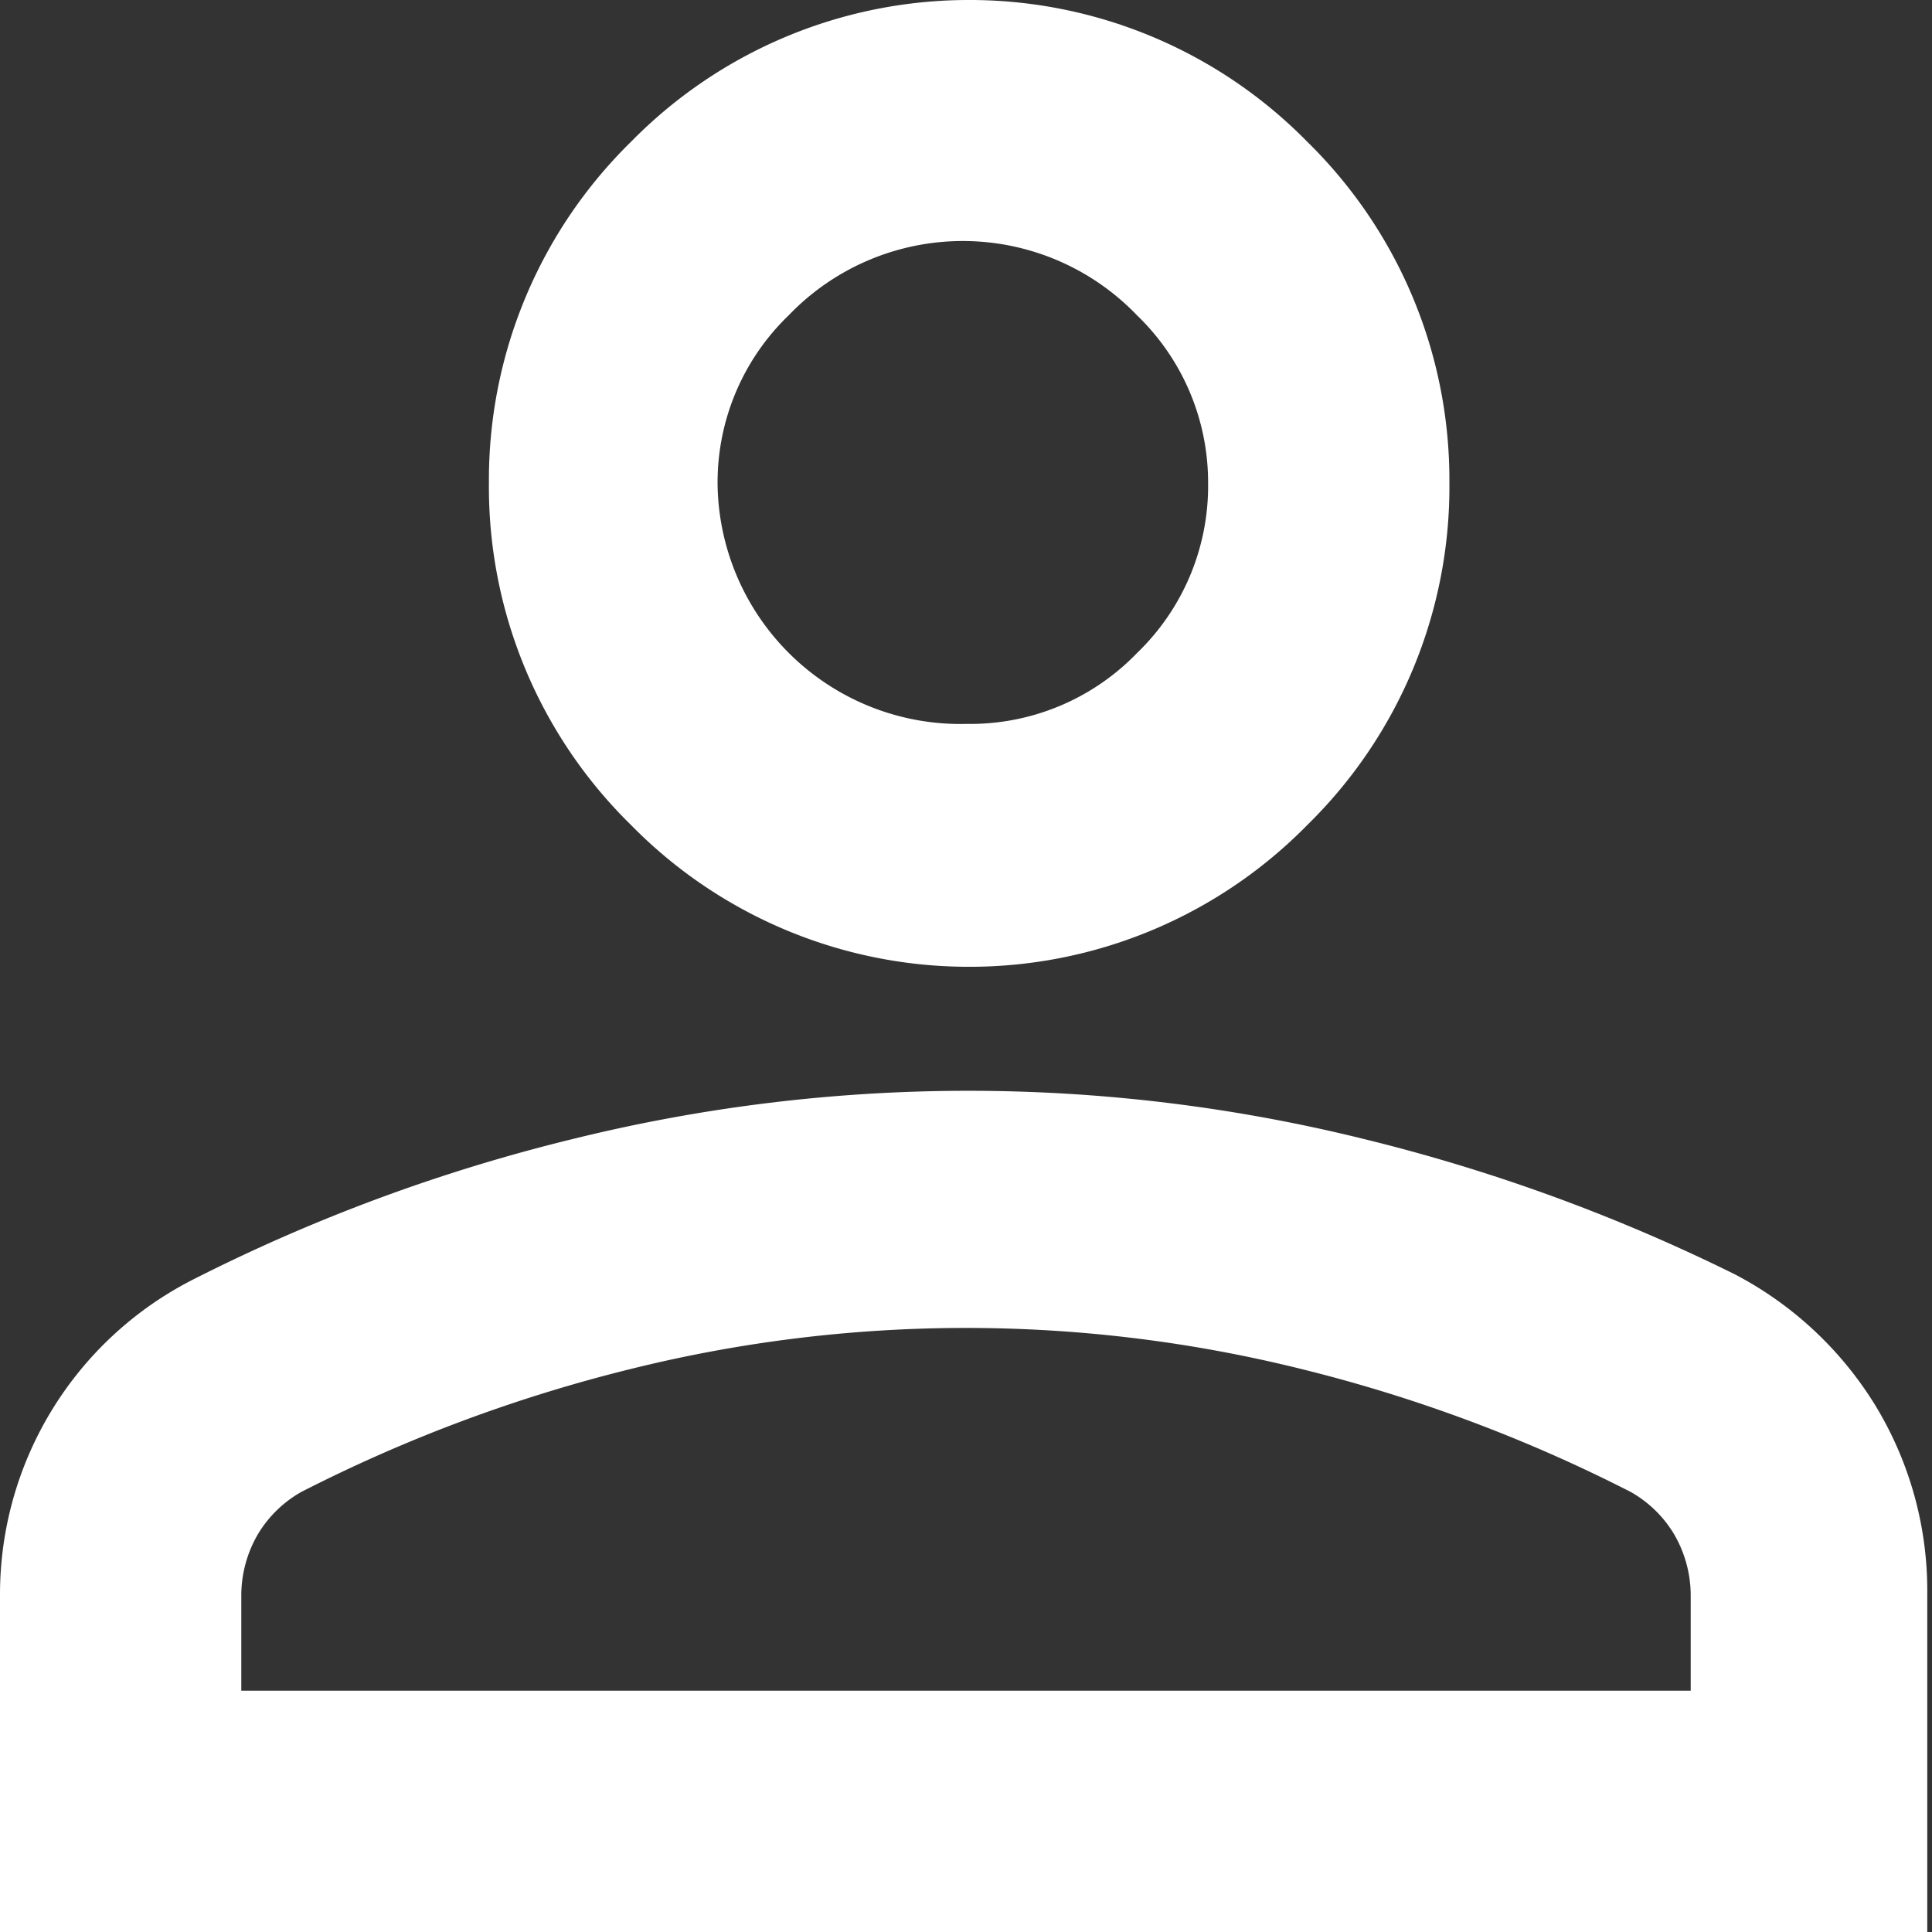 <svg xmlns="http://www.w3.org/2000/svg" viewBox="0 0 12.25 12.25"><rect x="0" y="0" width="12.25" height="12.25" fill="#333333" stroke="none"/><defs><style>.cls-1{fill:#fff;}</style></defs><g id="Layer_2" data-name="Layer 2"><g id="Layer_1-2" data-name="Layer 1"><path class="cls-1" d="M6.13,6.13A3,3,0,0,1,4,5.23a3,3,0,0,1-.9-2.17A3,3,0,0,1,4,.9,3,3,0,0,1,6.13,0,3,3,0,0,1,8.29.9a3,3,0,0,1,.9,2.16,3,3,0,0,1-.9,2.17A3,3,0,0,1,6.13,6.13ZM0,12.25V10.11a2.24,2.24,0,0,1,1.23-2,11.15,11.15,0,0,1,2.41-.89,10.44,10.44,0,0,1,5,0A11.42,11.42,0,0,1,11,8.08a2.29,2.29,0,0,1,.89.83,2.26,2.26,0,0,1,.33,1.2v2.14Zm1.53-1.53h9.19v-.61a.77.77,0,0,0-.11-.39.75.75,0,0,0-.27-.26,9.67,9.67,0,0,0-2.09-.78A8.81,8.81,0,0,0,4,8.68a9.67,9.67,0,0,0-2.09.78.75.75,0,0,0-.27.26.77.77,0,0,0-.11.39Zm4.6-6.13a1.47,1.47,0,0,0,1.08-.45,1.47,1.47,0,0,0,.45-1.08A1.47,1.47,0,0,0,7.21,2,1.53,1.53,0,0,0,5,2a1.47,1.47,0,0,0-.45,1.08A1.54,1.54,0,0,0,6.13,4.59Z"/></g></g></svg>